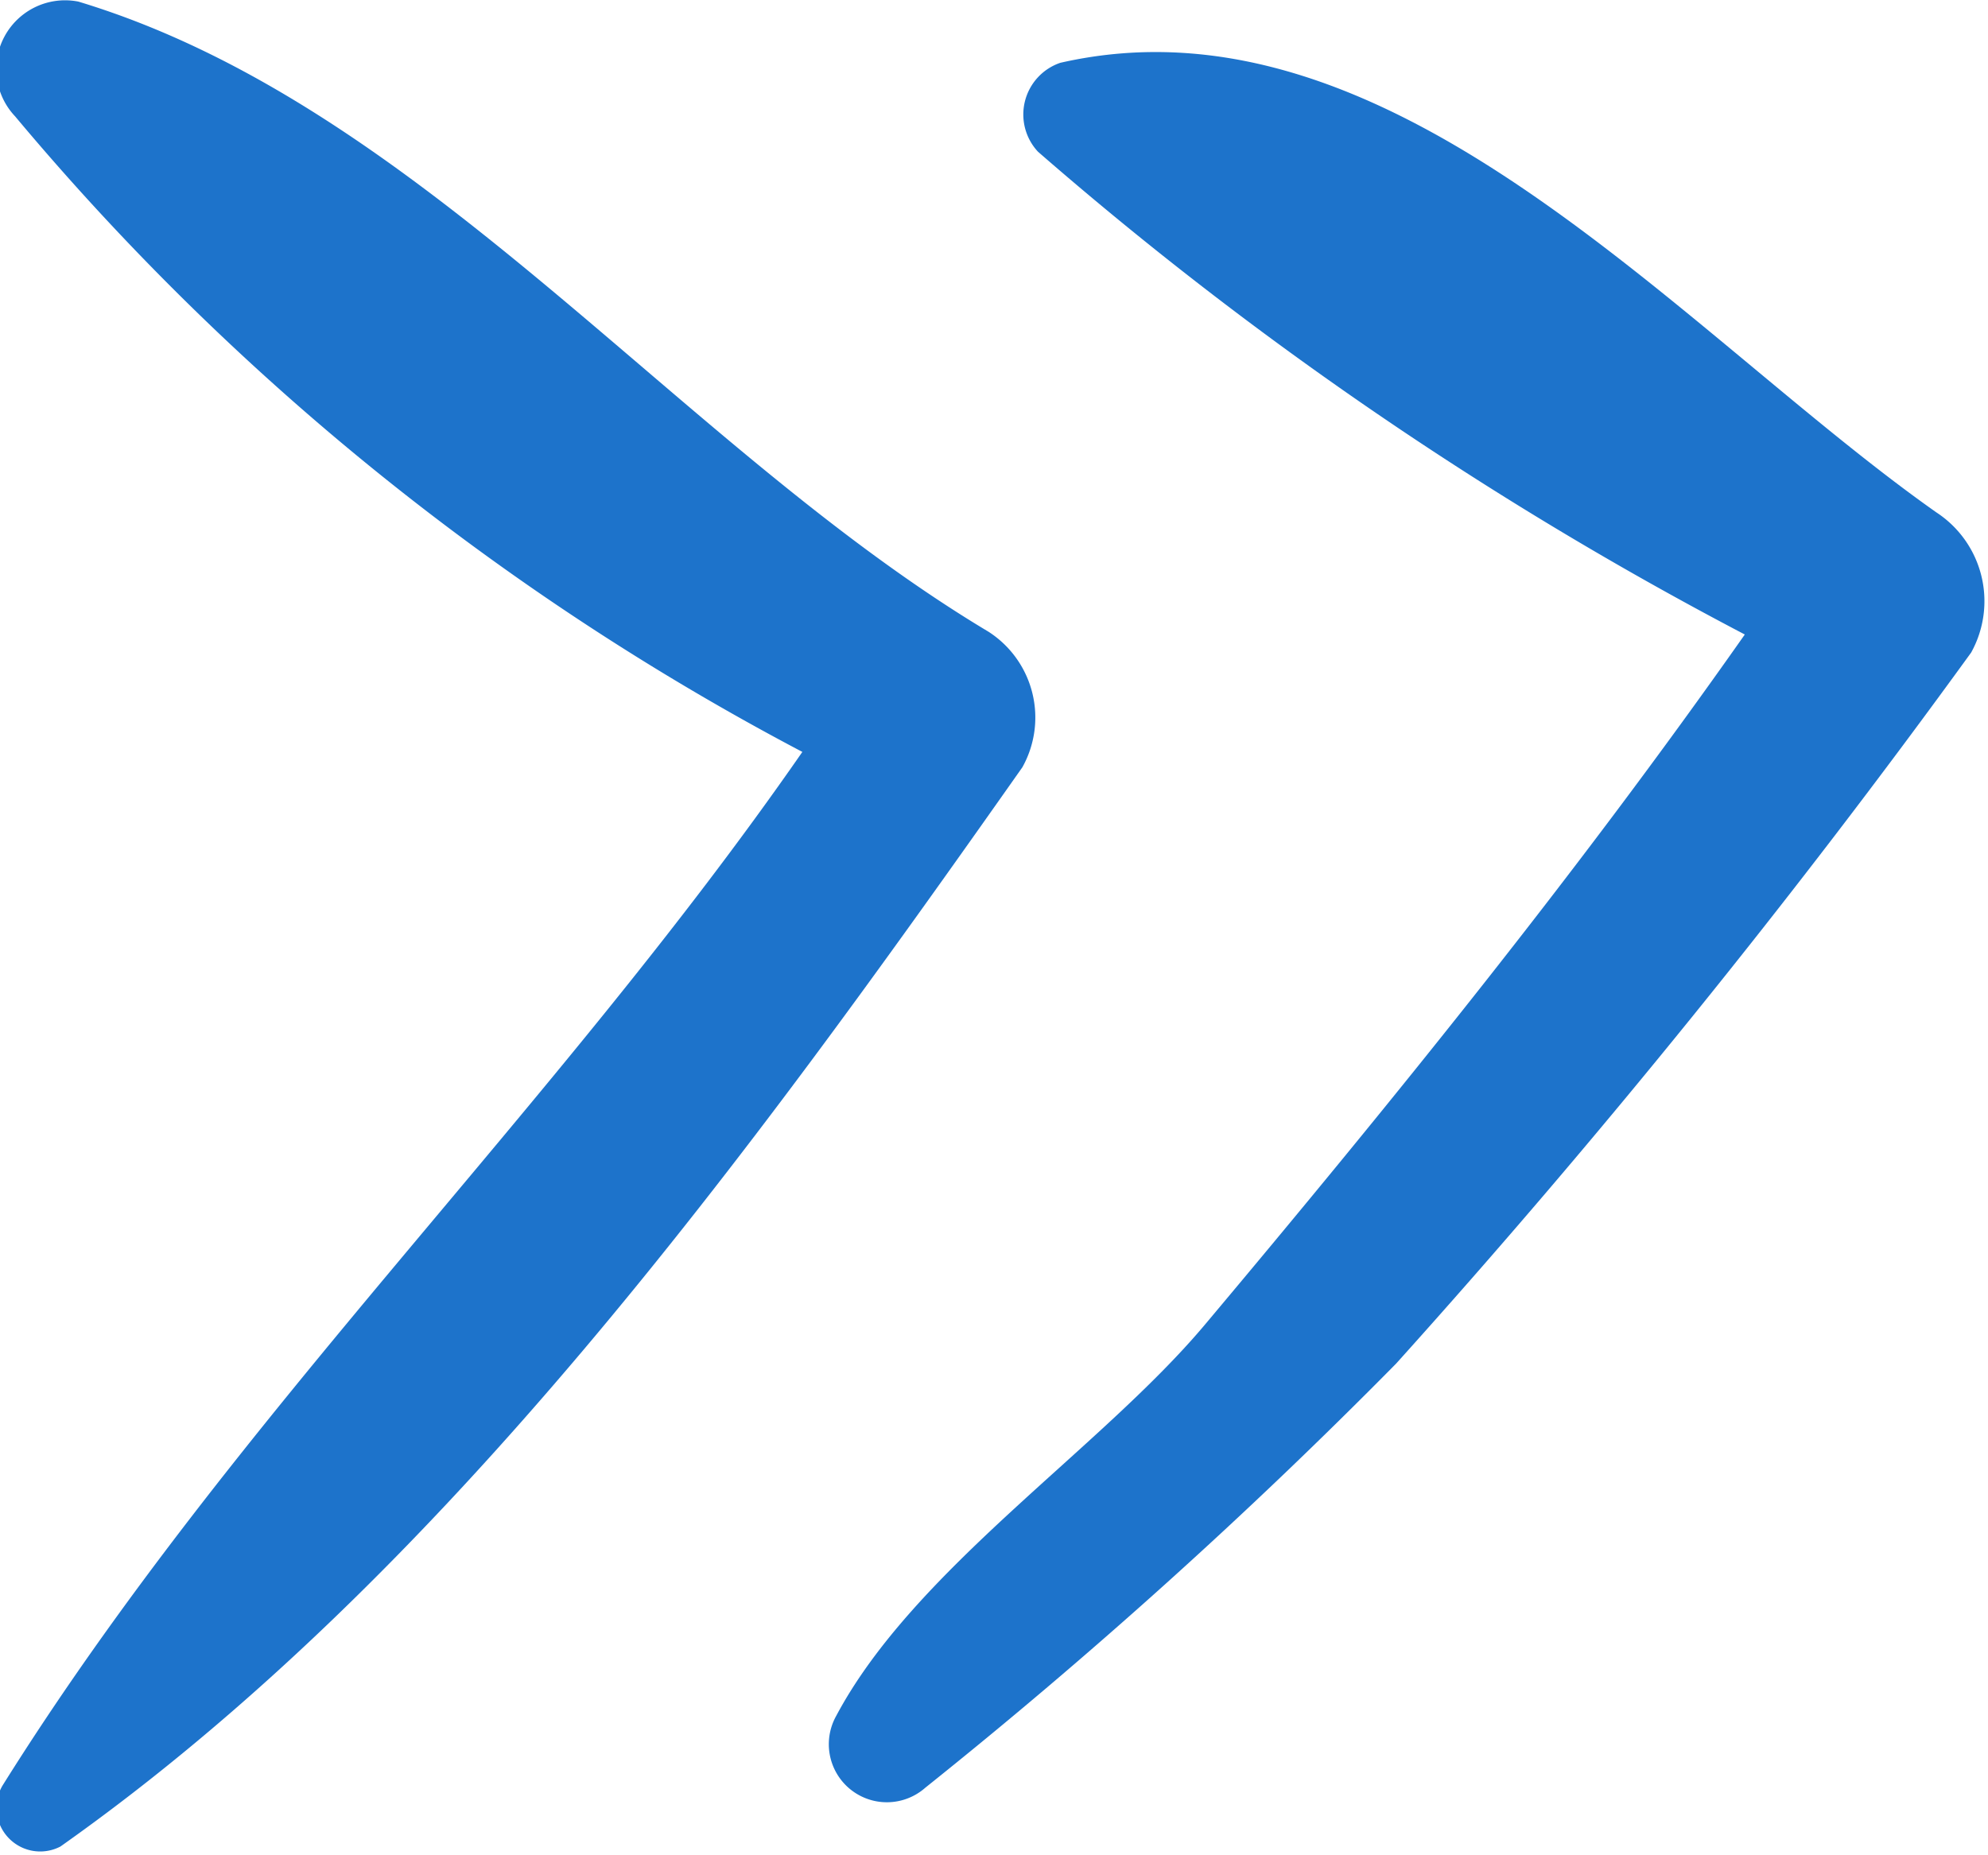 <svg xmlns="http://www.w3.org/2000/svg" width="15" height="14" viewBox="0 0 15 14">
  <defs>
    <style>
      .cls-1 {
        fill: #1d73cb;
        fill-rule: evenodd;
      }
    </style>
  </defs>
  <path id="Shape_47_copy" data-name="Shape 47 copy" class="cls-1" d="M6.982,13.49a40.555,40.555,0,0,0,3.552-3.2,65.215,65.215,0,0,0,4.339-5.366,0.8,0.8,0,0,0-.262-1.057C12.685,2.51,10.517-.1,8,0.474a0.412,0.412,0,0,0-.168.671,27.647,27.647,0,0,0,5.333,3.643C11.892,6.6,10.508,8.309,9.088,10c-0.792.94-2.193,1.847-2.779,2.949A0.438,0.438,0,0,0,6.982,13.49ZM6.054,5.674c-1.884,2.717-4.283,5-6.035,7.8a0.33,0.33,0,0,0,.437.46c2.89-2.041,5.2-5.221,7.258-8.144a0.77,0.77,0,0,0-.254-1.022C5.126,3.372,3.2.8,0.591,0.012A0.519,0.519,0,0,0,.114.878,19.719,19.719,0,0,0,6.054,5.674Z"/>
</svg>
